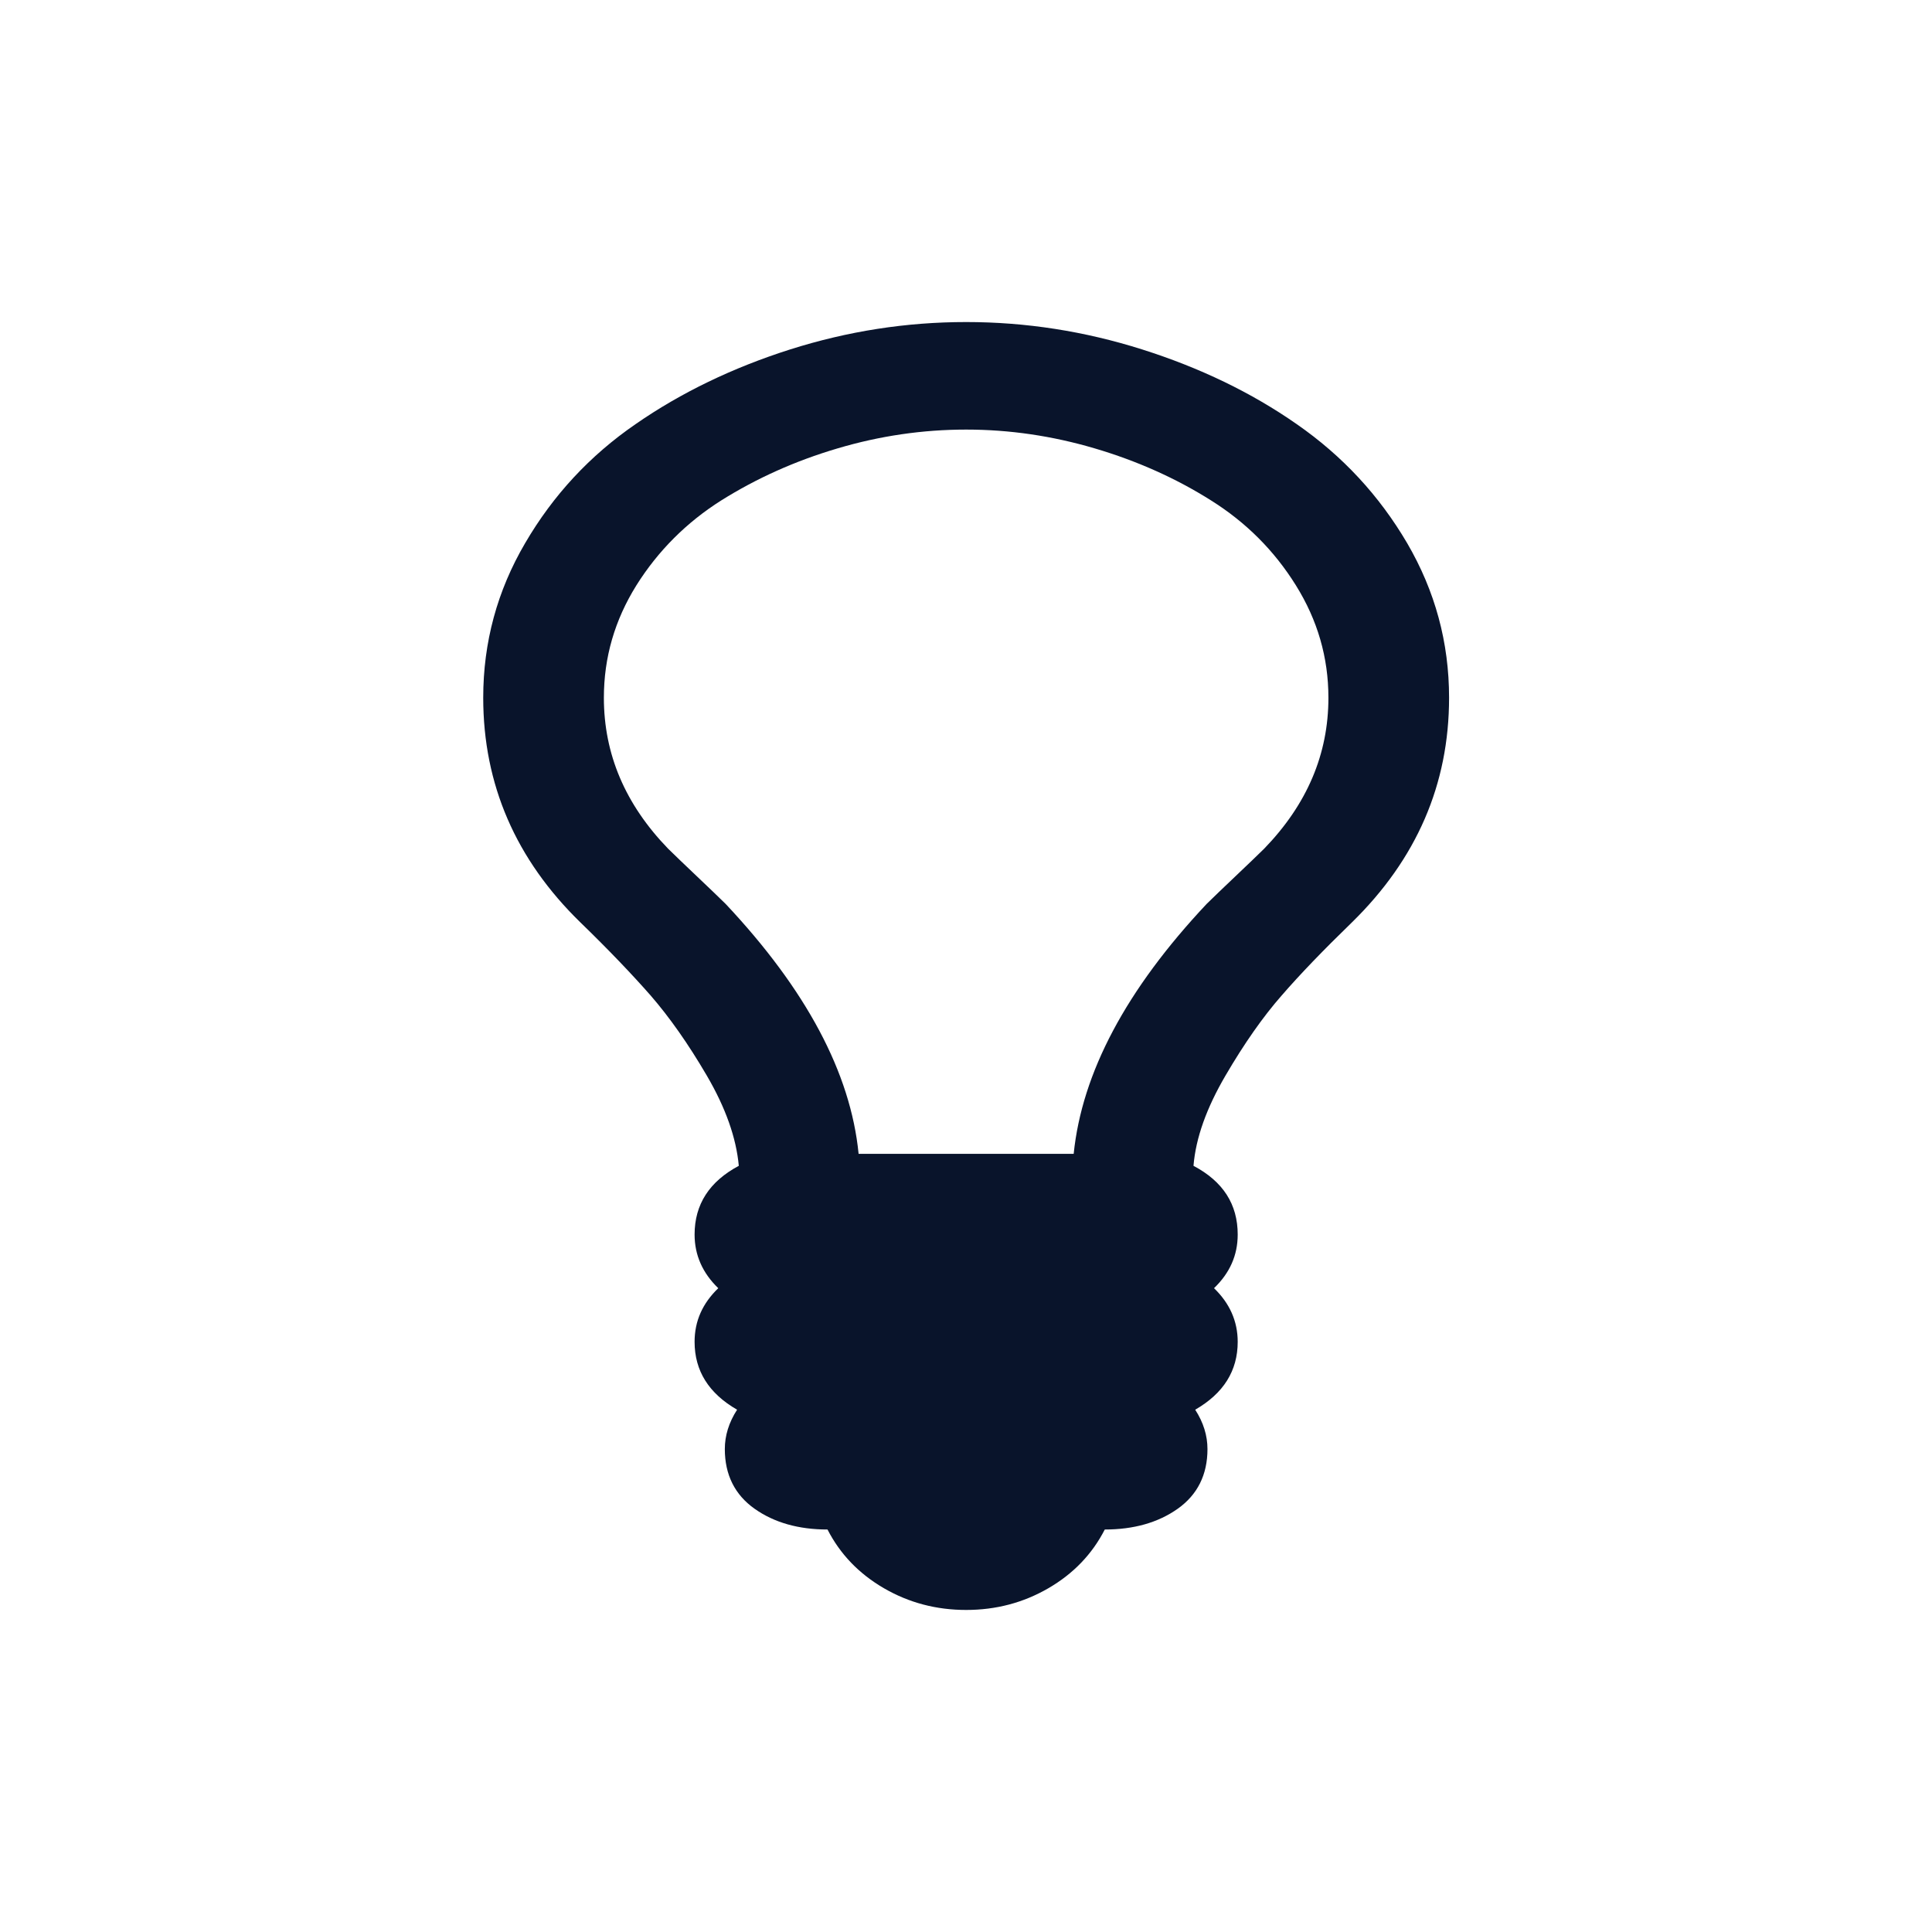 <svg xmlns="http://www.w3.org/2000/svg" width="24" height="24" viewBox="0 0 6.773 6.773">
 <path d="m4.657 2.446c0-0.141-0.038-0.272-0.114-0.394s-0.175-0.221-0.298-0.298c-0.122-0.077-0.258-0.138-0.407-0.182s-0.299-0.066-0.451-0.066-0.303 0.022-0.451 0.066c-0.149 0.044-0.284 0.105-0.407 0.182-0.122 0.077-0.222 0.177-0.298 0.298-0.076 0.122-0.114 0.253-0.114 0.394 0 0.198 0.075 0.374 0.225 0.529 0.022 0.022 0.056 0.054 0.101 0.097s0.079 0.075 0.101 0.097c0.282 0.3 0.438 0.592 0.466 0.876h0.754c0.029-0.284 0.184-0.576 0.466-0.876 0.022-0.022 0.056-0.054 0.101-0.097s0.079-0.075 0.101-0.097c0.15-0.155 0.225-0.331 0.225-0.529m0.423 0c0 0.304-0.114 0.566-0.341 0.788-0.099 0.096-0.181 0.181-0.246 0.256-0.065 0.074-0.131 0.168-0.197 0.281s-0.104 0.218-0.112 0.316c0.104 0.055 0.155 0.135 0.155 0.241 0 0.073-0.028 0.135-0.083 0.188 0.055 0.053 0.083 0.116 0.083 0.188 0 0.102-0.05 0.181-0.149 0.238 0.029 0.045 0.043 0.091 0.043 0.138 0 0.09-0.035 0.16-0.104 0.209s-0.155 0.073-0.256 0.073c-0.044 0.086-0.11 0.155-0.198 0.206s-0.184 0.076-0.288 0.076-0.2-0.025-0.288-0.076-0.154-0.12-0.198-0.206c-0.101 0-0.187-0.024-0.256-0.073s-0.104-0.119-0.104-0.209c0-0.047 0.014-0.093 0.043-0.138-0.099-0.057-0.149-0.136-0.149-0.238 0-0.073 0.028-0.135 0.083-0.188-0.055-0.053-0.083-0.116-0.083-0.188 0-0.106 0.052-0.186 0.155-0.241-9e-3 -0.098-0.046-0.203-0.112-0.316s-0.132-0.206-0.197-0.281c-0.065-0.074-0.147-0.16-0.246-0.256-0.227-0.221-0.341-0.484-0.341-0.788 0-0.194 0.049-0.375 0.147-0.542 0.098-0.168 0.227-0.307 0.387-0.417 0.16-0.111 0.341-0.198 0.542-0.262 0.202-0.064 0.407-0.096 0.617-0.096 0.209 0 0.415 0.032 0.617 0.096s0.383 0.151 0.542 0.262c0.16 0.111 0.289 0.25 0.387 0.417 0.098 0.168 0.147 0.348 0.147 0.542z" fill="#09142b" />
</svg>